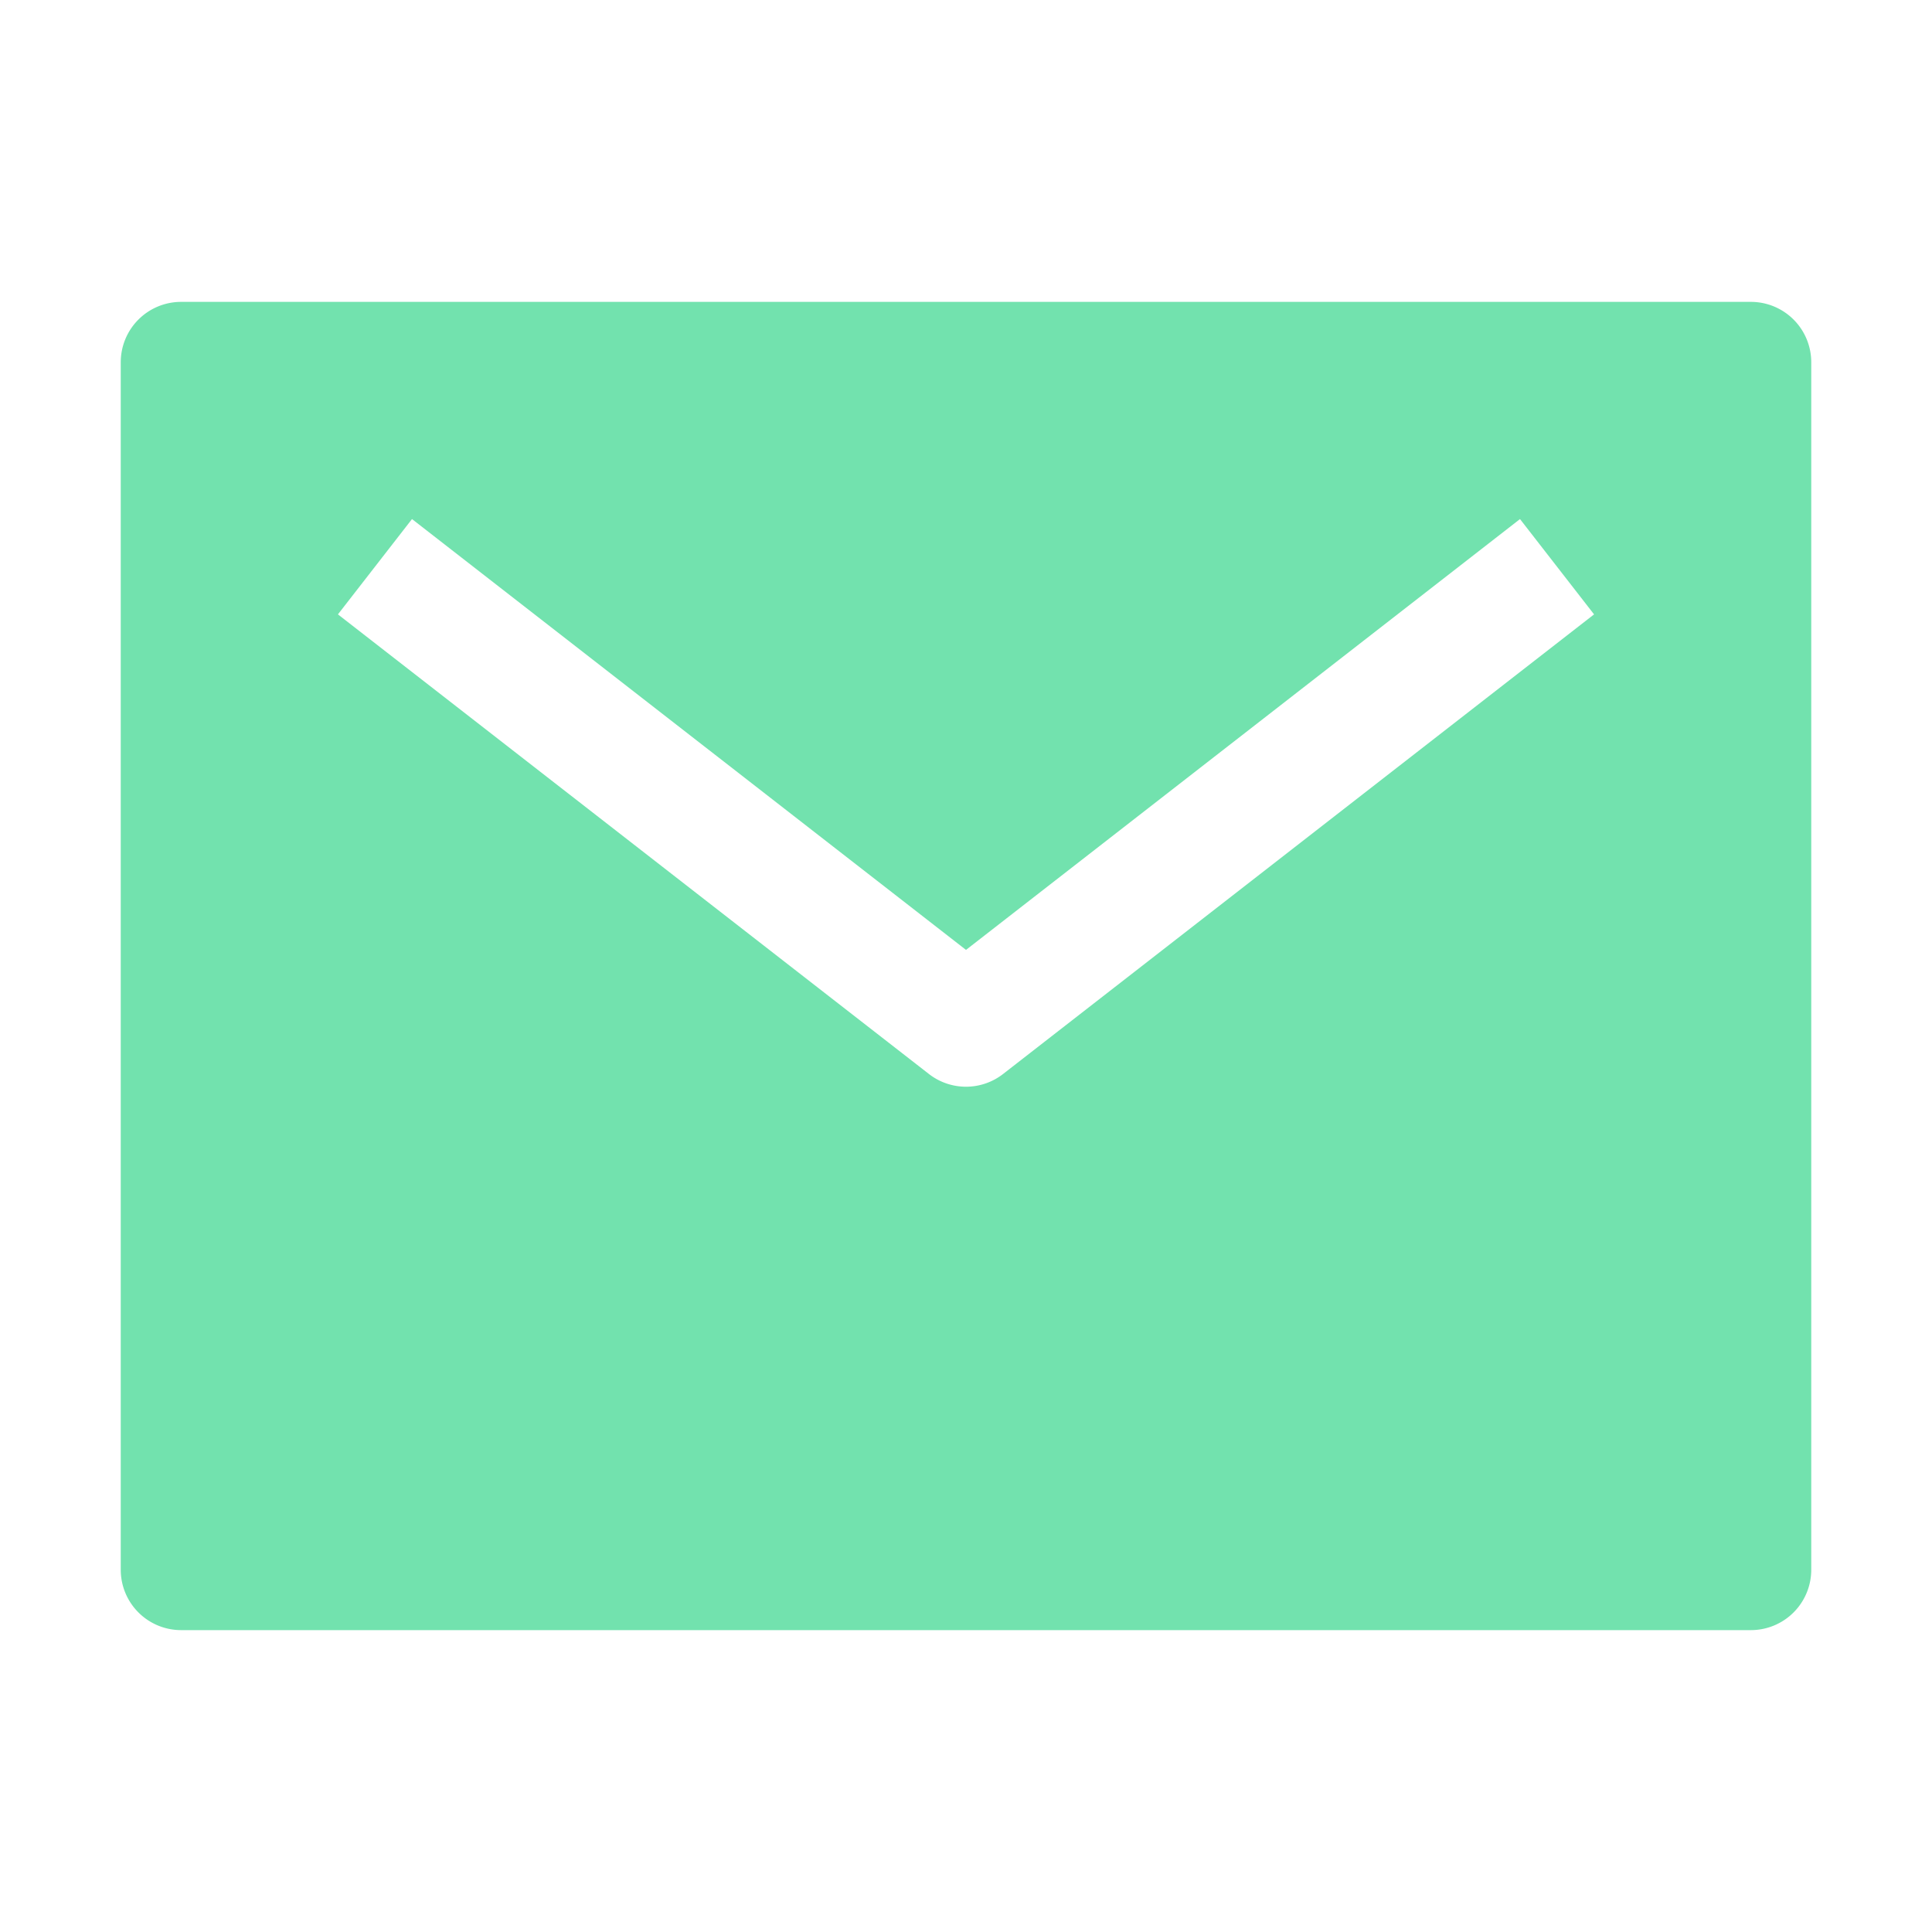 <svg width="24" height="24" fill="#72e2ae" viewBox="0 0 24 24" xmlns="http://www.w3.org/2000/svg">
          <path d="M21.75 3.75H2.25a.75.75 0 0 0-.75.75v15a.75.75 0 0 0 .75.75h19.5a.75.75 0 0 0 .75-.75v-15a.75.75 0 0 0-.75-.75Zm-9.29 9.592a.75.75 0 0 1-.92 0l-7.342-5.71.92-1.184L12 11.8l6.882-5.352.92 1.184-7.342 5.71Z"></path>
</svg>